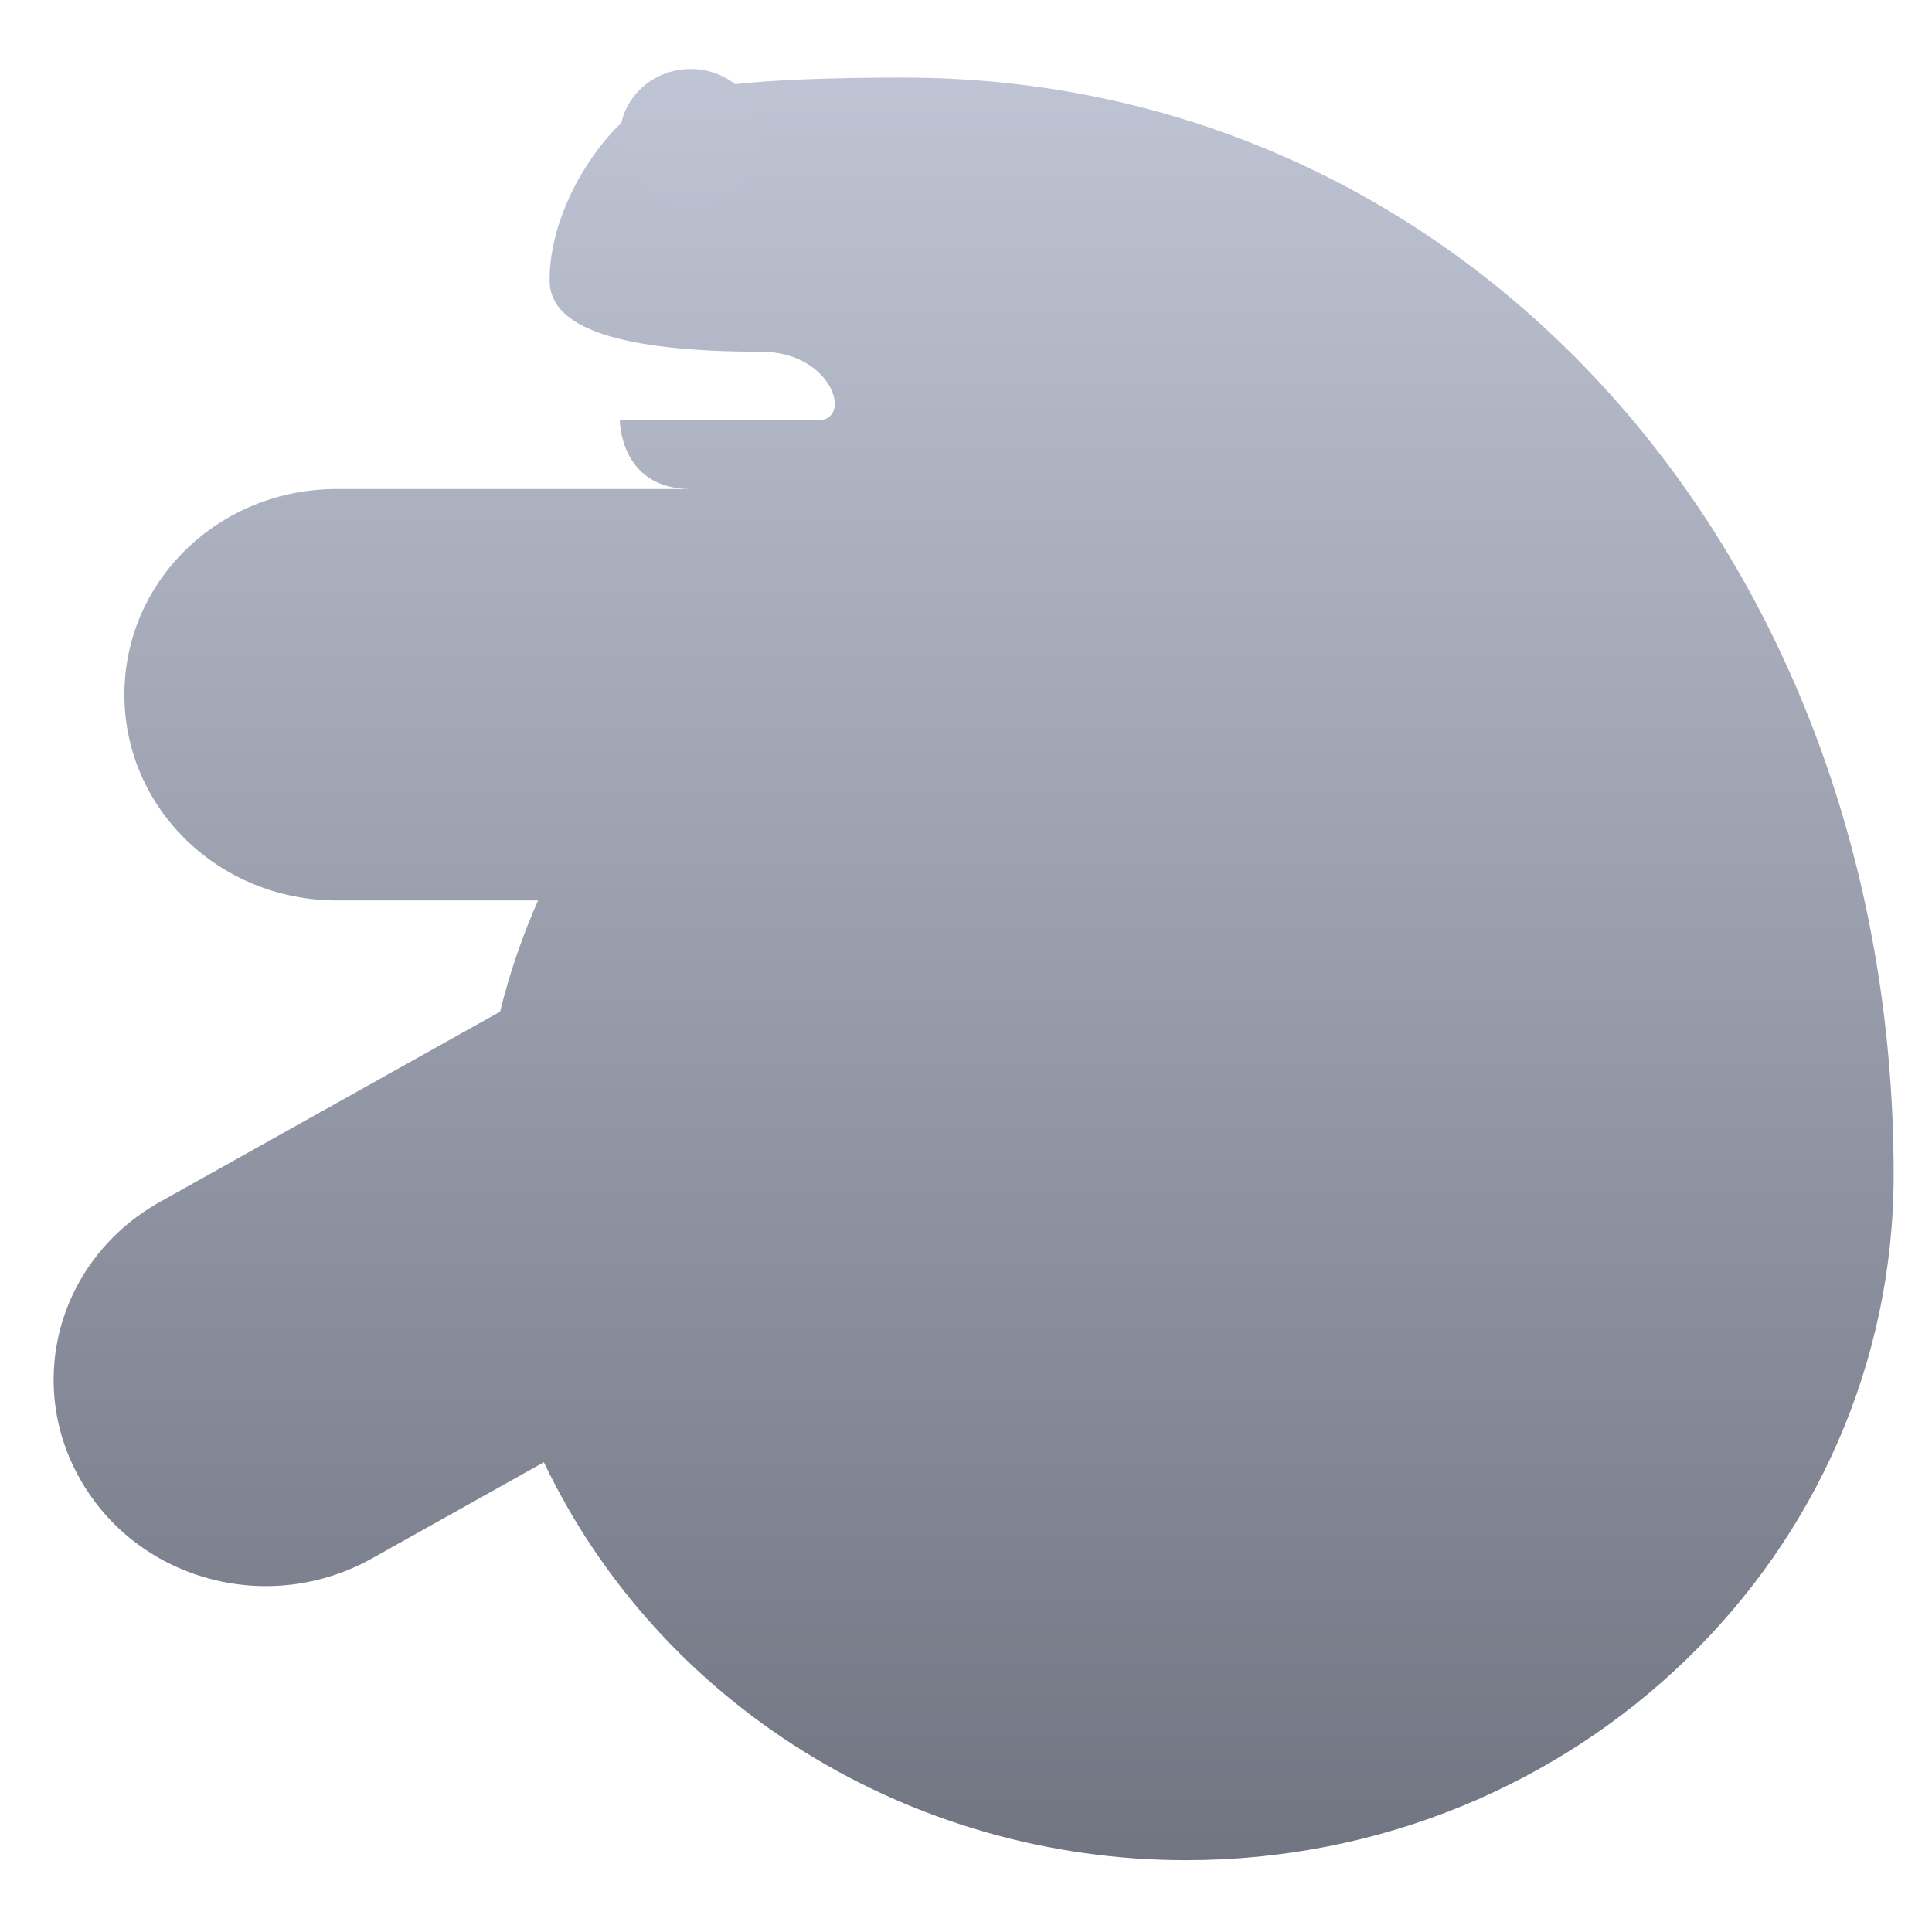 <svg xmlns="http://www.w3.org/2000/svg" xmlns:xlink="http://www.w3.org/1999/xlink" width="64" height="64" viewBox="0 0 64 64" version="1.1"><defs><linearGradient id="linear0" gradientUnits="userSpaceOnUse" x1="0" y1="0" x2="0" y2="1" gradientTransform="matrix(98.47,0,0,61.155,-16.98,1.518)"><stop offset="0" style="stop-color:#c1c6d6;stop-opacity:1;"/><stop offset="1" style="stop-color:#6f7380;stop-opacity:1;"/></linearGradient><linearGradient id="linear1" gradientUnits="userSpaceOnUse" x1="0" y1="0" x2="0" y2="1" gradientTransform="matrix(98.47,0,0,61.155,-16.98,1.518)"><stop offset="0" style="stop-color:#c1c6d6;stop-opacity:1;"/><stop offset="1" style="stop-color:#6f7380;stop-opacity:1;"/></linearGradient></defs><g id="surface1"><path style=" stroke:none;fill-rule:nonzero;fill:url(#linear0);" d="M 29.914 2.57 C 25.223 2.57 22.137 2.848 21.078 3.641 C 19.645 4.727 18.188 7.113 18.207 9.309 C 18.215 10.867 20.531 11.652 25.223 11.652 C 27.562 11.652 28.27 13.922 27.098 13.922 L 20.531 13.922 C 20.531 13.922 20.531 16.199 22.879 16.199 L 11.156 16.199 C 7.262 16.199 4.121 19.23 4.121 23.012 C 4.121 26.785 7.262 29.828 11.156 29.828 L 17.824 29.828 C 17.301 31.016 16.875 32.25 16.566 33.512 L 5.297 39.816 C 1.922 41.703 0.777 45.855 2.727 49.125 C 4.672 52.398 8.957 53.512 12.328 51.621 L 18.016 48.438 C 21.848 56.473 30.152 61.621 39.289 61.621 C 52.238 61.621 62.73 51.453 62.73 38.91 C 62.73 18.469 48.664 2.57 29.914 2.57 Z M 29.914 2.57 "/><path style=" stroke:none;fill-rule:nonzero;fill:url(#linear1);" d="M 25.223 4.551 C 25.223 5.805 24.172 6.82 22.879 6.82 C 21.582 6.82 20.531 5.805 20.531 4.551 C 20.531 3.293 21.582 2.285 22.879 2.285 C 24.172 2.285 25.223 3.293 25.223 4.551 Z M 25.223 4.551 "/></g></svg>
